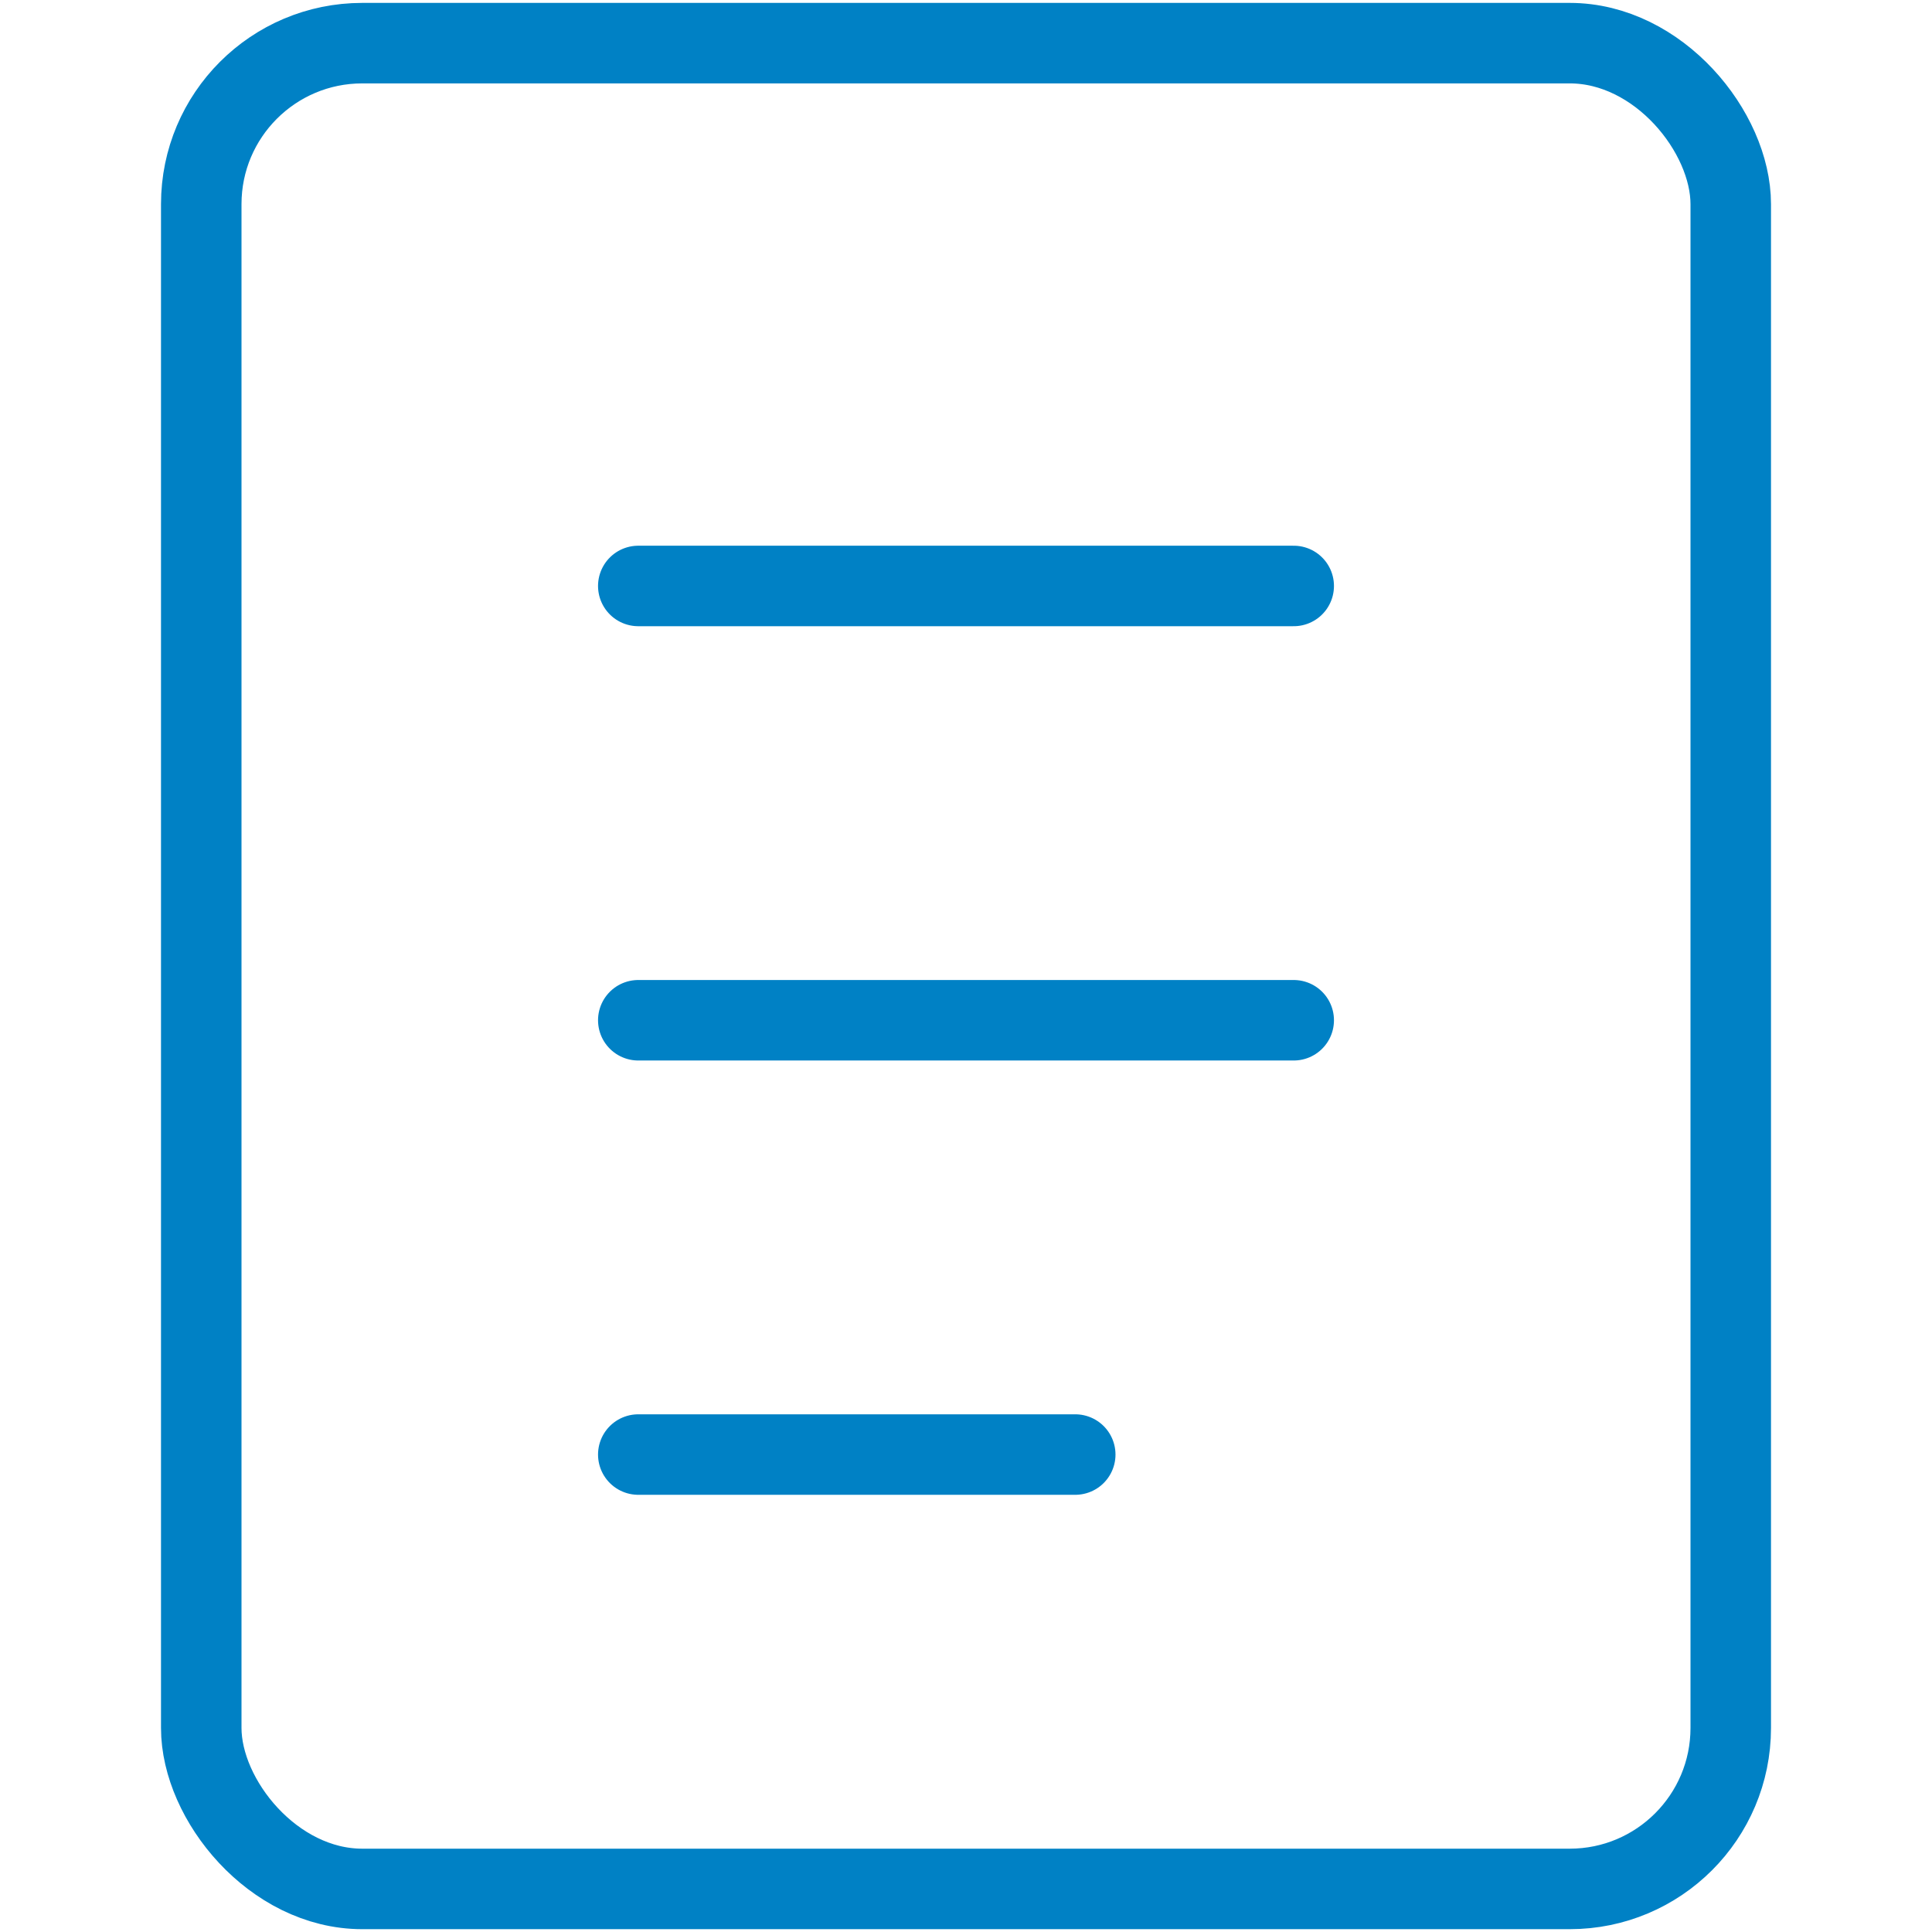 <svg width="24" height="24" viewBox="0 0 24 24" fill="none" xmlns="http://www.w3.org/2000/svg">
<rect x="2.5" y="0.536" width="19" height="22.929" rx="2" stroke="#0081C5"/>
<path d="M7.929 7.279H16.071" stroke="#0081C5" stroke-linecap="round"/>
<path d="M7.929 12.674H16.071" stroke="#0081C5" stroke-linecap="round"/>
<path d="M7.929 18.069H13.357" stroke="#0081C5" stroke-linecap="round"/>
</svg>
